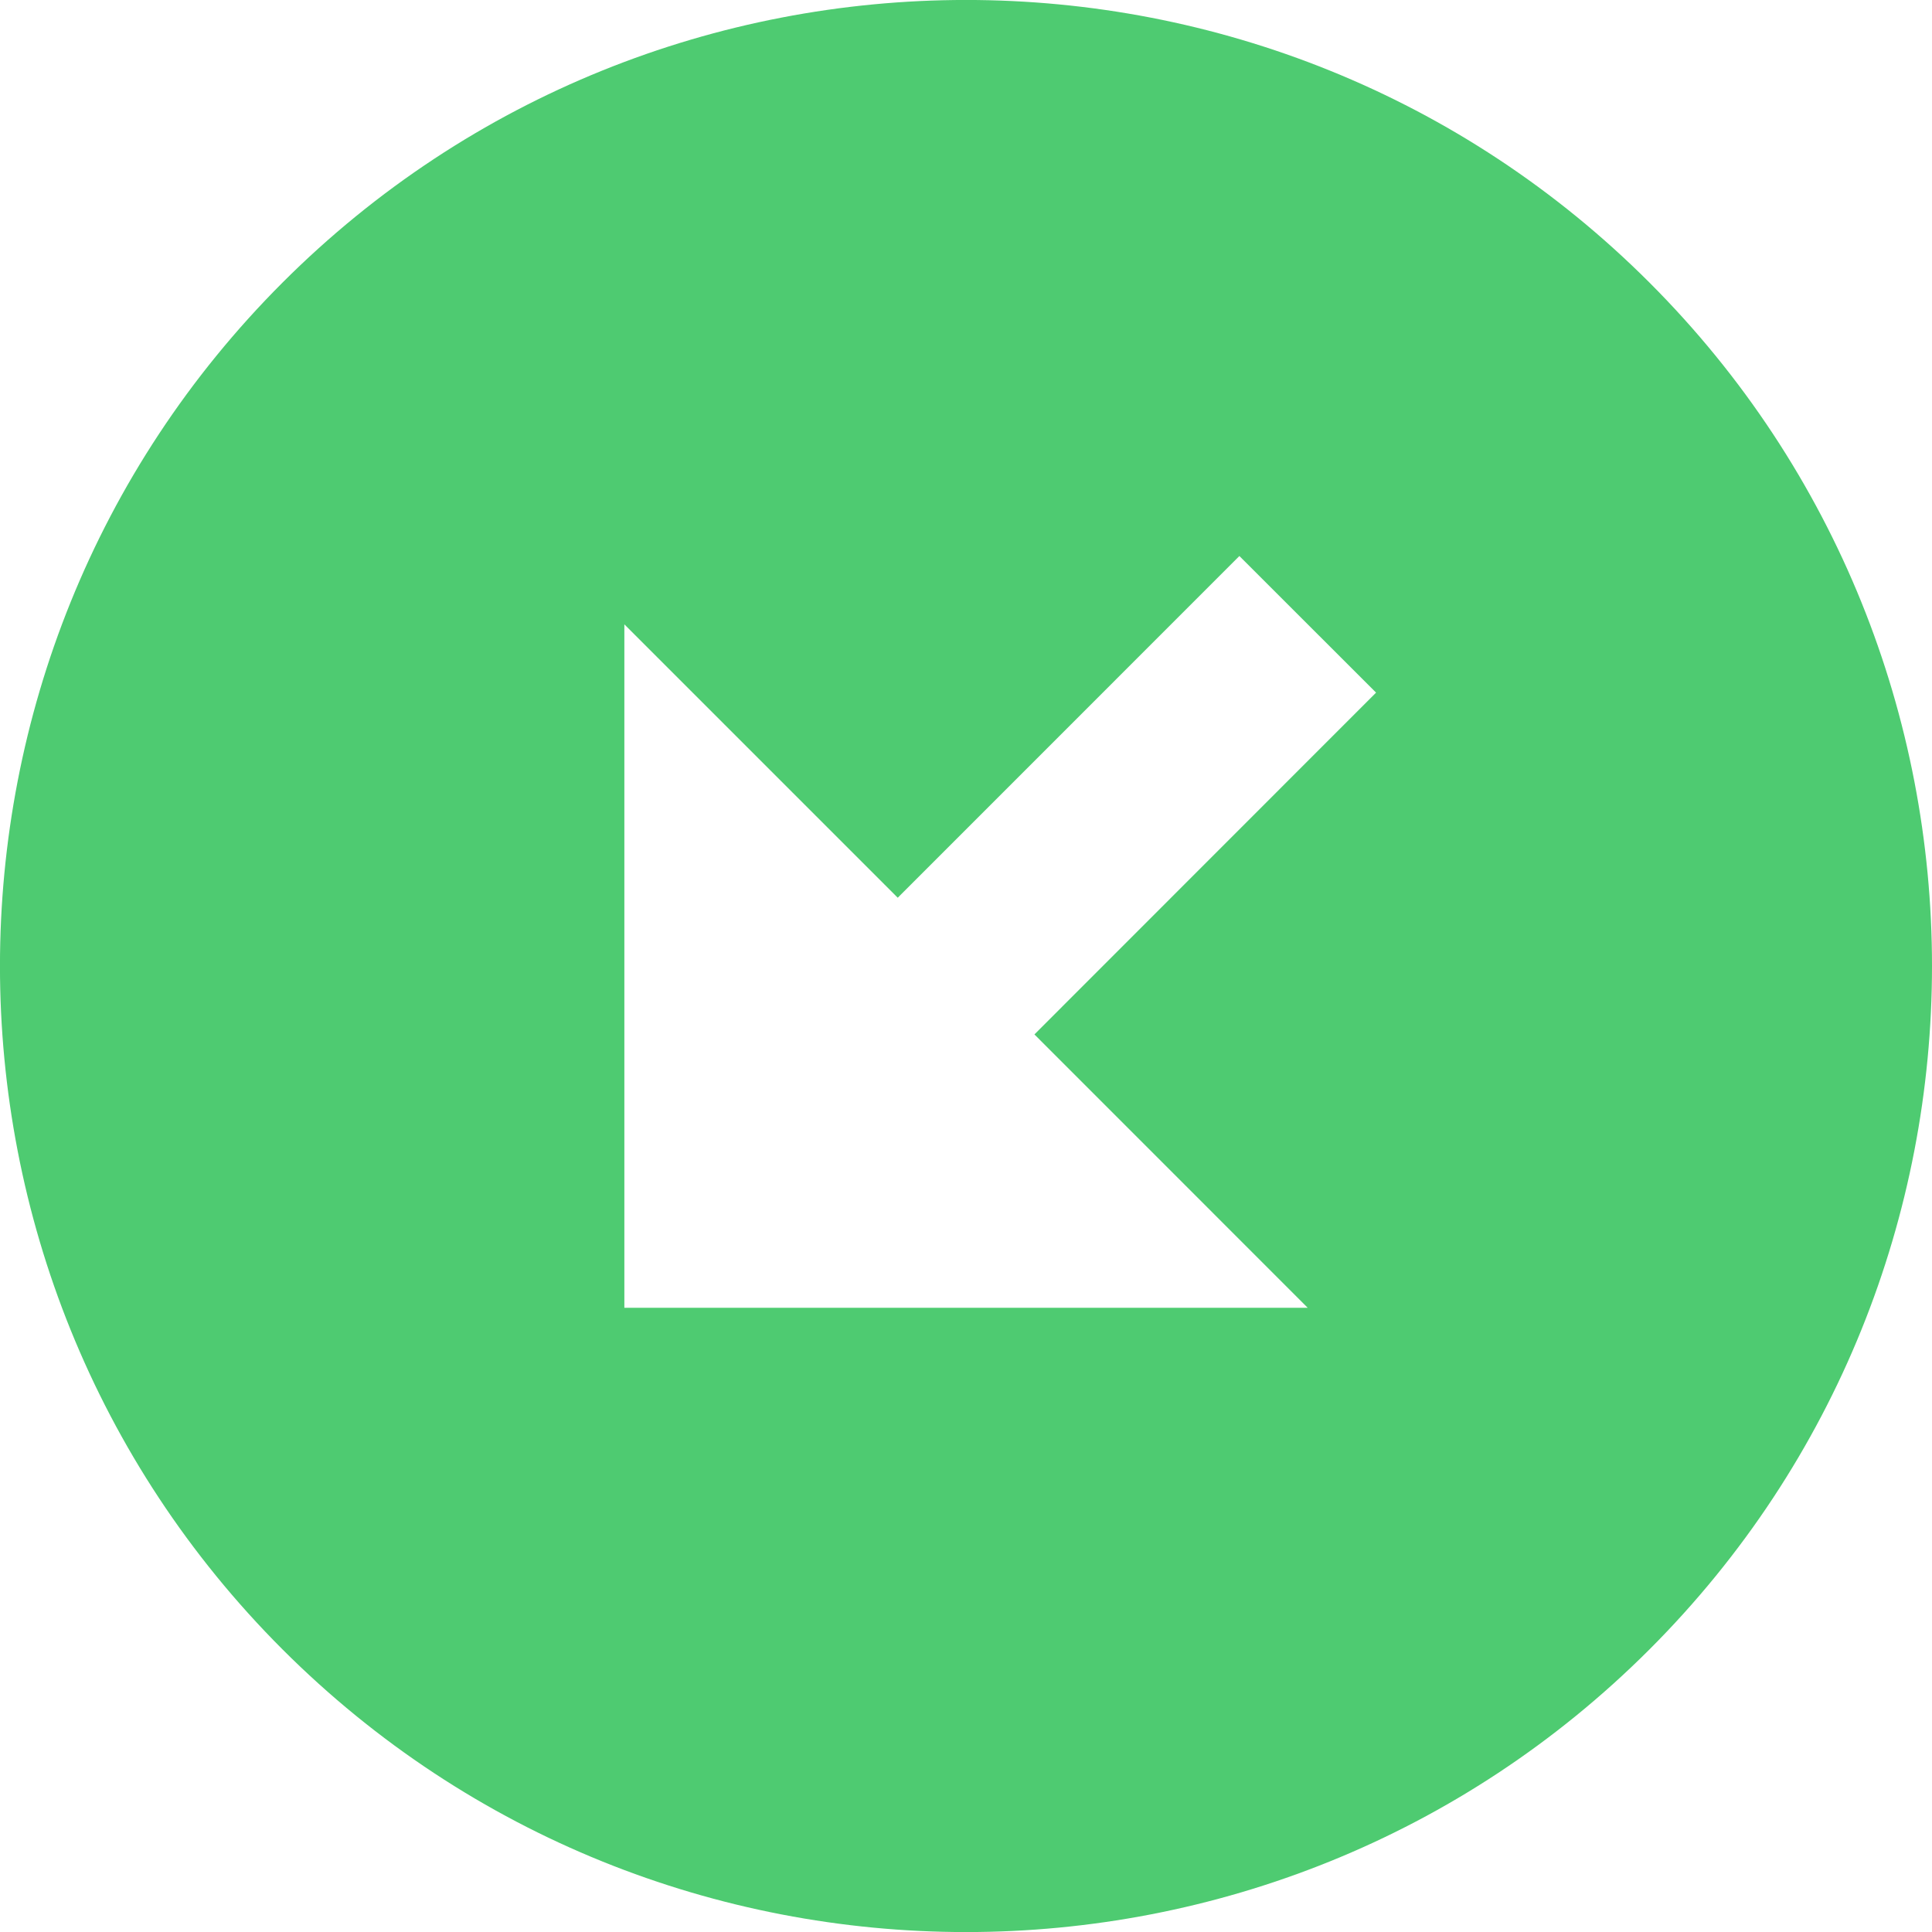 <svg width="24" height="24" viewBox="0 0 24 24" fill="none" xmlns="http://www.w3.org/2000/svg">
<path d="M20.49 20.49C25.17 15.809 25.17 8.191 20.49 3.51C15.809 -1.171 8.191 -1.17 3.51 3.51C-1.17 8.191 -1.171 15.808 3.51 20.49C8.193 25.171 15.809 25.171 20.49 20.49ZM7.756 7.756L11.152 11.152L15.396 6.907L17.094 8.604L12.85 12.85L16.245 16.246H7.756V7.756Z" fill="#4ECB71"/>
</svg>
